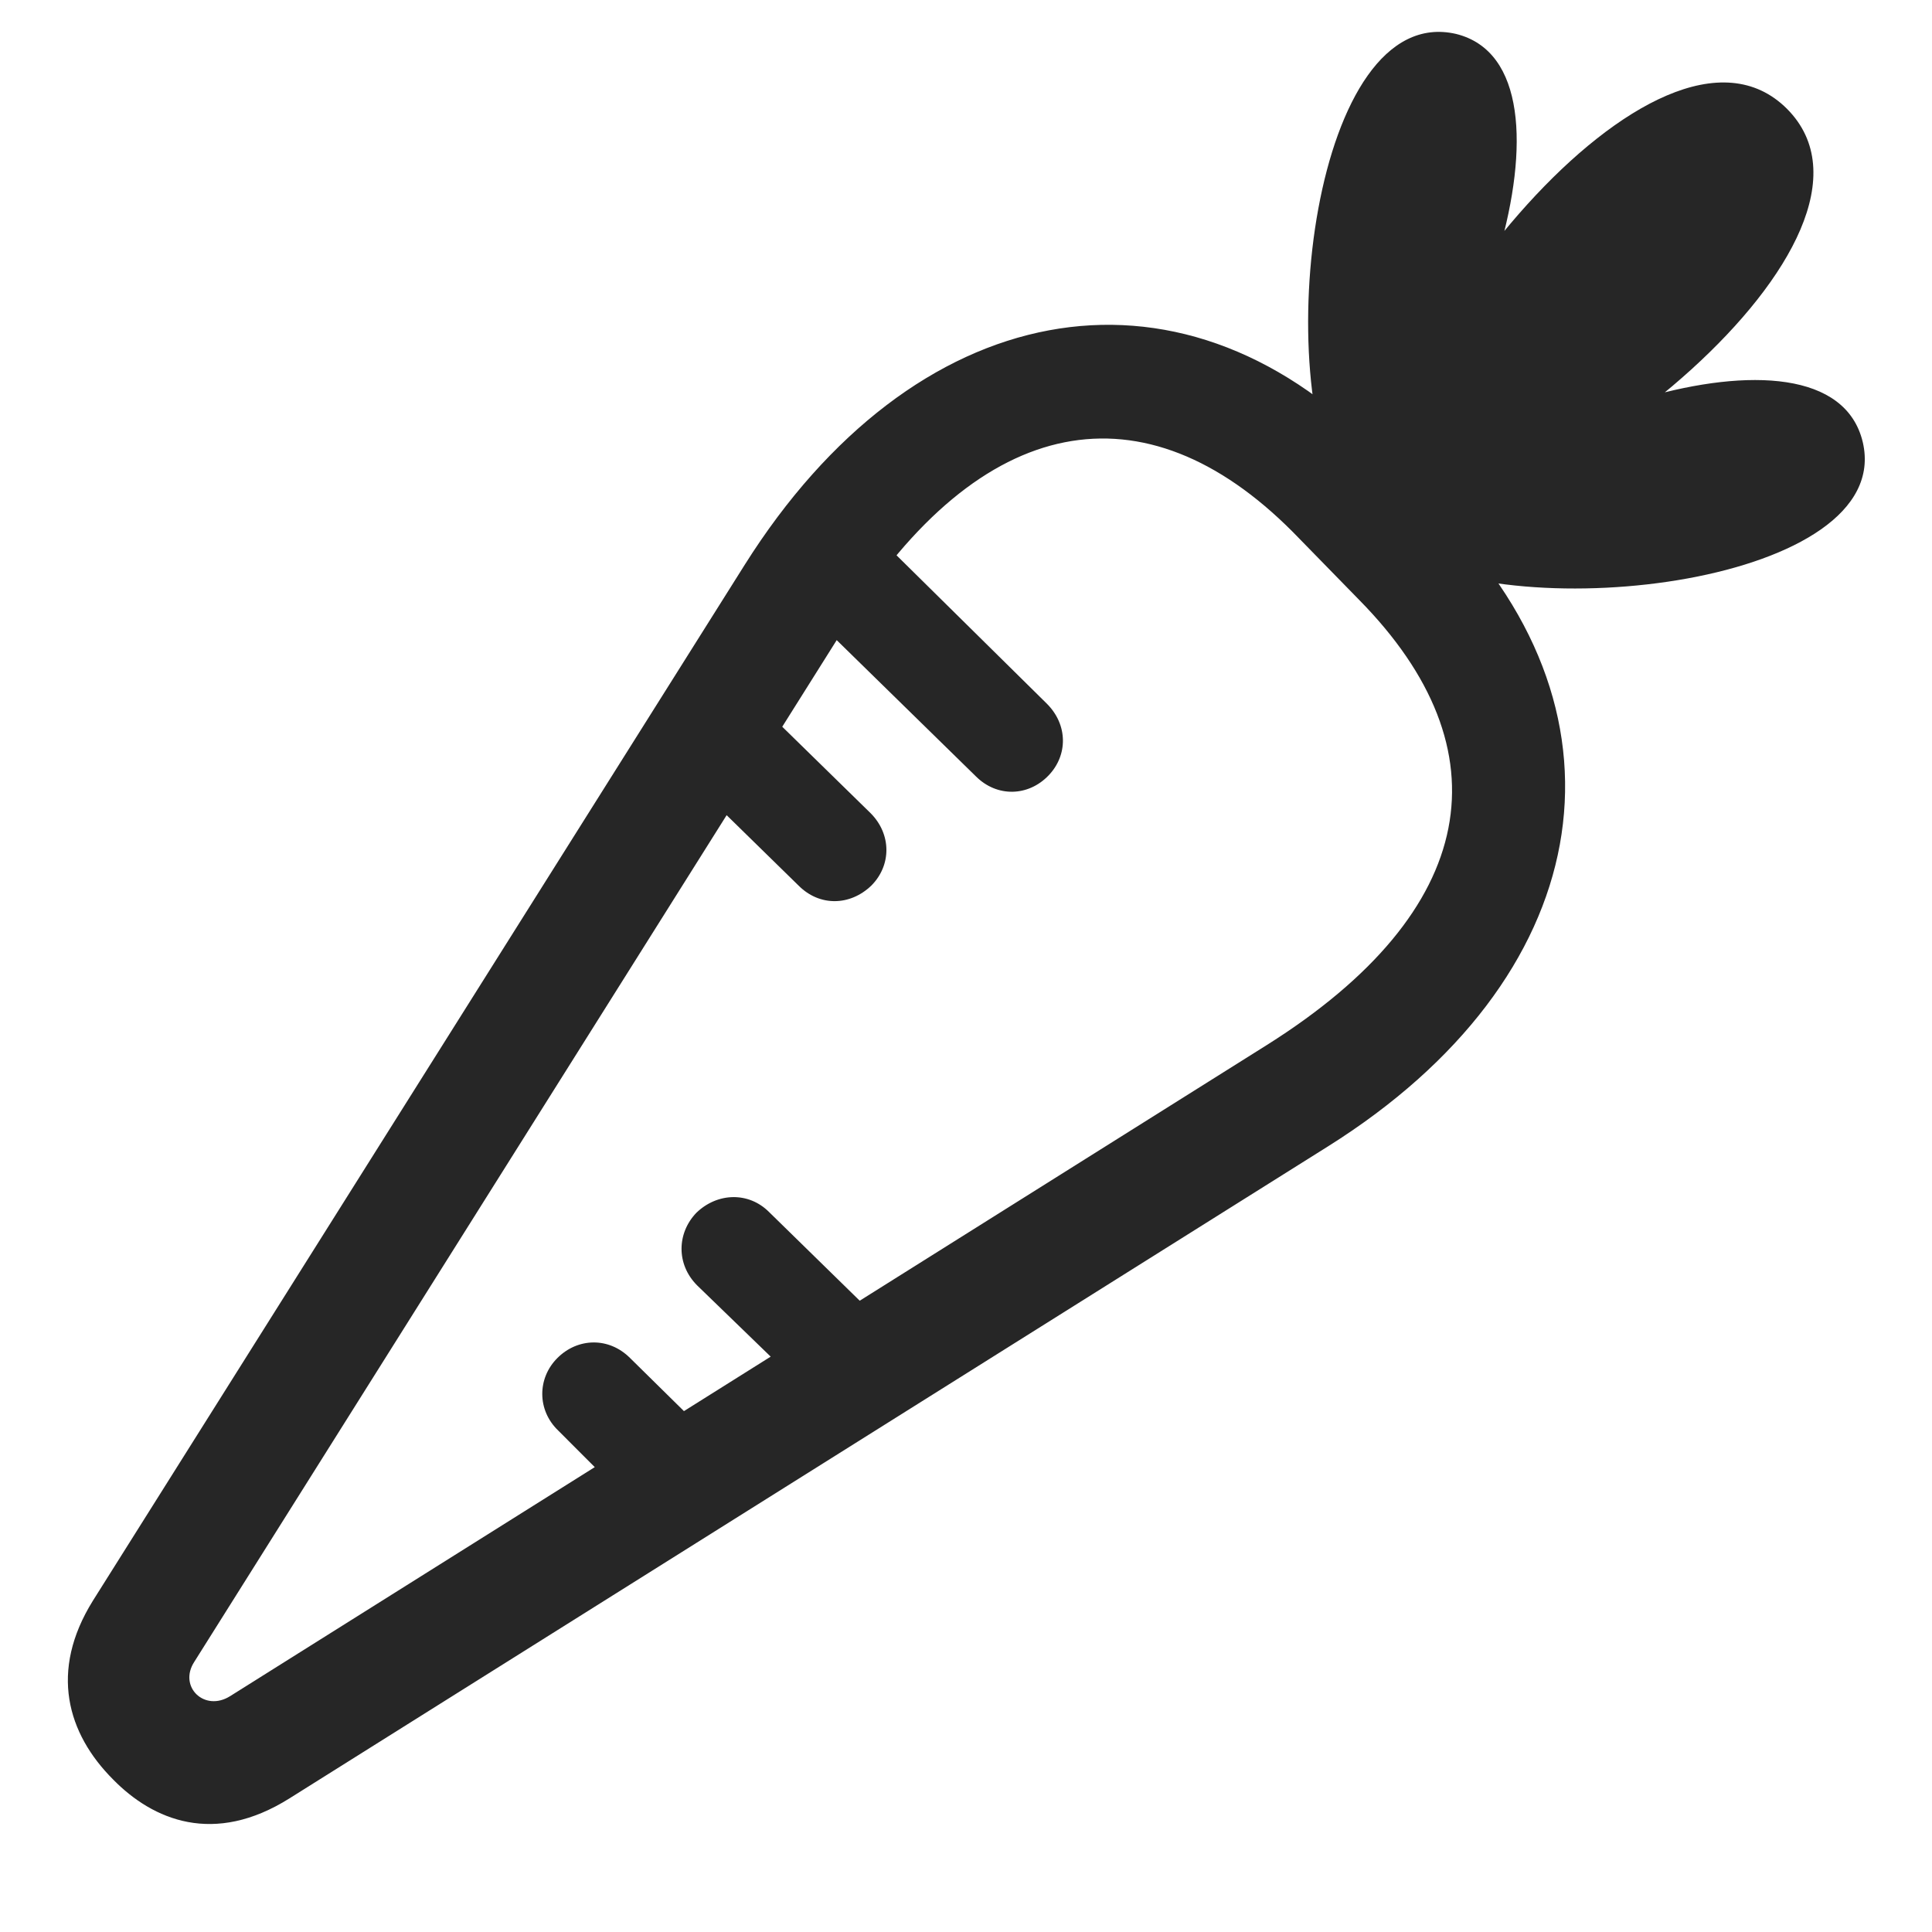 <svg width="29" height="29" viewBox="0 0 29 29" fill="currentColor" xmlns="http://www.w3.org/2000/svg">
<g clip-path="url(#clip0_2207_36910)">
<path d="M20.191 7.54C22.043 6.356 23.941 1.024 21.855 0.509C19.711 0.016 19.043 5.653 20.191 7.54ZM20.472 7.997C23.191 8.009 28.746 3.567 26.824 1.634C24.902 -0.288 20.461 5.266 20.472 7.997ZM20.929 8.266C22.804 9.438 28.453 8.747 27.961 6.637C27.457 4.516 22.113 6.426 20.929 8.266ZM20.648 6.731C17.66 3.696 13.711 4.458 11.179 8.477L1.394 24.028C0.738 25.083 1.007 26.02 1.699 26.712C2.297 27.321 3.211 27.708 4.347 26.993L19.933 17.208C23.929 14.7 24.644 10.786 21.656 7.751L20.648 6.731ZM19.406 7.985L20.402 9.005C22.617 11.255 22.218 13.669 19.019 15.684L3.457 25.458C3.07 25.704 2.672 25.317 2.918 24.942L12.703 9.38C14.73 6.169 17.179 5.747 19.406 7.985ZM15.738 11.641C16.031 11.337 16.031 10.88 15.714 10.563L12.984 7.868L11.918 8.981L14.648 11.653C14.964 11.969 15.433 11.958 15.738 11.641ZM13.078 13.294C13.383 12.989 13.383 12.52 13.066 12.204L10.898 10.083L9.832 11.184L11.988 13.294C12.304 13.61 12.761 13.598 13.078 13.294ZM10.453 18.204C10.16 18.509 10.148 18.977 10.464 19.294L12.375 21.145L13.711 20.313L11.543 18.192C11.238 17.887 10.769 17.899 10.453 18.204ZM8.367 20.384C8.062 20.688 8.062 21.169 8.379 21.473L9.703 22.798L11.062 21.965L9.457 20.384C9.14 20.067 8.672 20.079 8.367 20.384Z" fill="currentColor" fill-opacity="0.85"/>
</g>
<defs>
<clipPath id="clip0_2207_36910">
<rect width="26.972" height="27.338" fill="currentColor" transform="translate(1.019 0.041)"/>
</clipPath>
</defs>
</svg>
